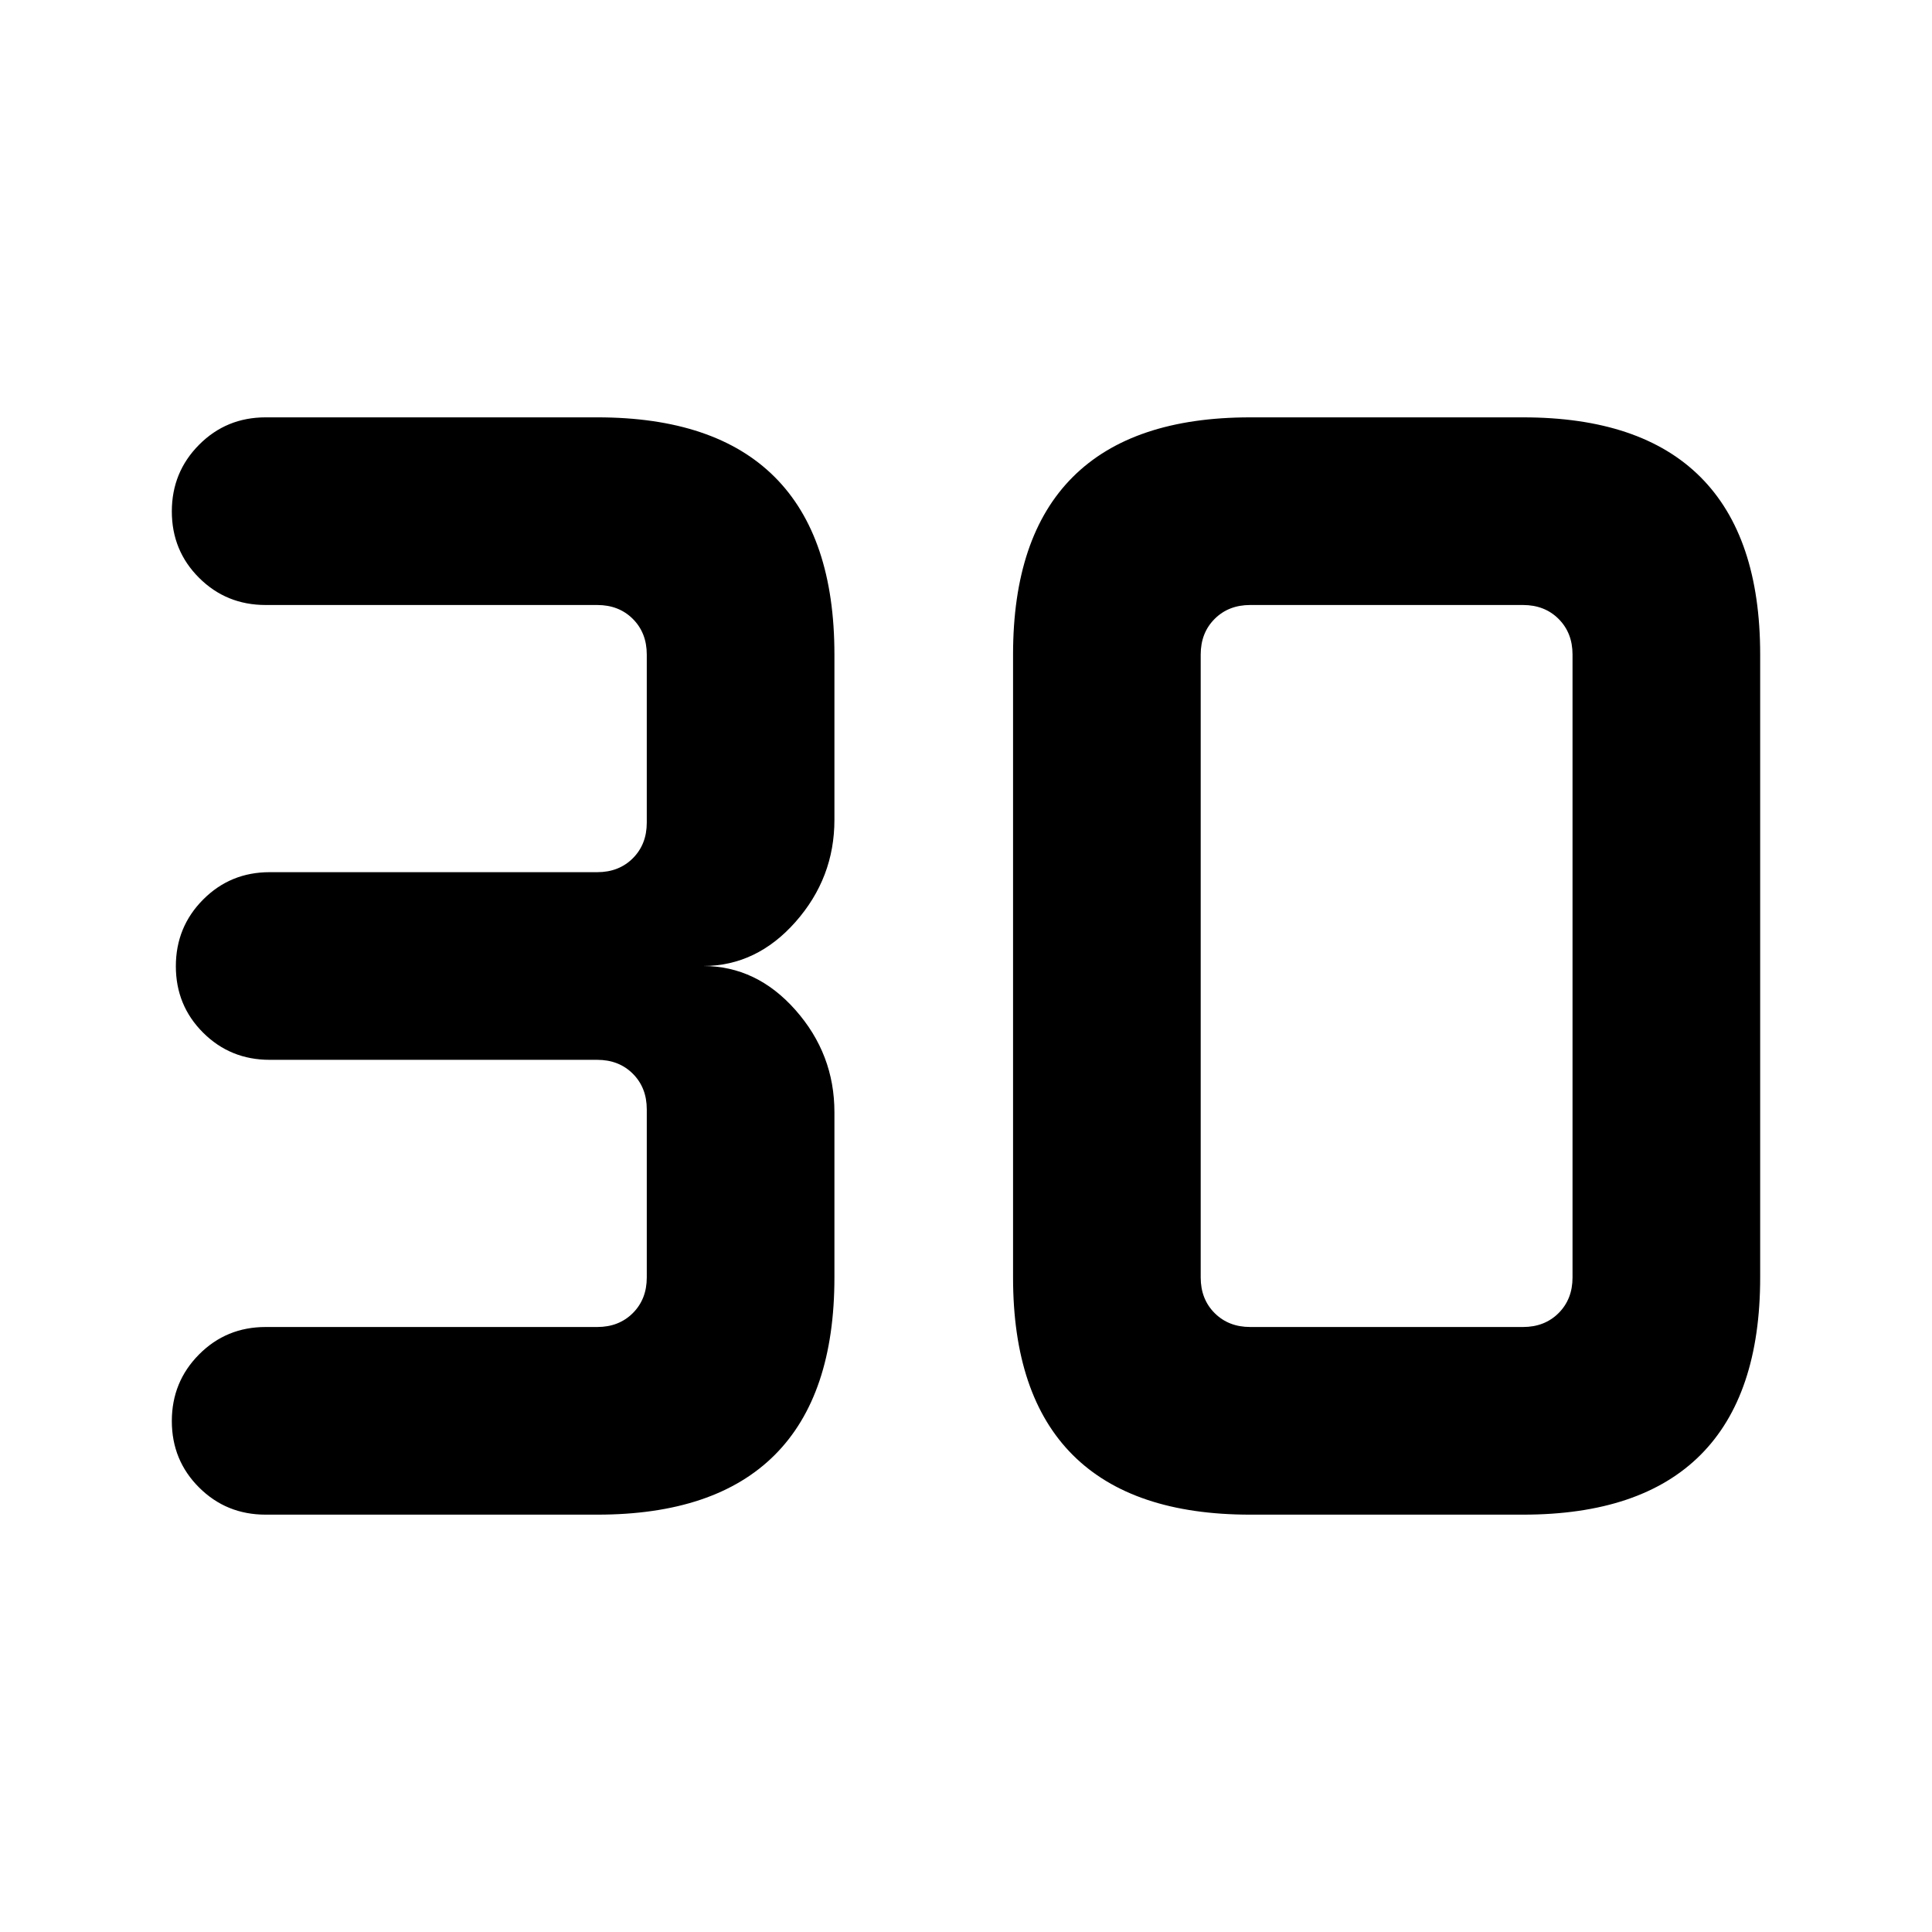 <svg xmlns="http://www.w3.org/2000/svg" height="24" viewBox="0 -960 960 960" width="24"><path d="M296.77-207.38H132q-19.55 0-33.08-13.5-13.54-13.5-13.54-33T98.92-287q13.53-13.62 33.08-13.62h164.77q10.77 0 17.69-6.92 6.92-6.92 6.92-17.69v-83.54q0-10.77-6.92-17.69-6.92-6.92-17.69-6.92H134q-19.55 0-33.08-13.5-13.54-13.5-13.54-33T100.92-513q13.53-13.62 33.08-13.62h162.77q10.77 0 17.69-6.92 6.92-6.92 6.92-17.69v-83.54q0-10.77-6.92-17.69-6.92-6.92-17.69-6.92H132q-19.55 0-33.08-13.5-13.54-13.5-13.54-33T98.92-739q13.53-13.62 33.08-13.62h164.77q58.54 0 88.19 29.66 29.66 29.65 29.66 88.19v82.15q0 28.85-19.35 50.74Q375.92-480 349.38-480q26.54 0 45.89 21.88 19.35 21.89 19.35 50.74v82.15q0 58.54-29.66 88.19-29.65 29.66-88.19 29.66Zm324.46-93.24h135.54q10.77 0 17.69-6.92 6.92-6.92 6.92-17.69v-309.54q0-10.77-6.92-17.69-6.92-6.92-17.69-6.92H621.23q-10.77 0-17.69 6.92-6.92 6.92-6.92 17.69v309.54q0 10.77 6.92 17.69 6.92 6.92 17.69 6.92Zm0 93.24q-58.54 0-88.19-29.66-29.66-29.65-29.66-88.19v-309.54q0-58.54 29.66-88.19 29.65-29.66 88.19-29.66h135.54q58.54 0 88.19 29.66 29.66 29.65 29.66 88.19v309.54q0 58.54-29.66 88.19-29.65 29.66-88.19 29.66H621.23Z"/></svg>